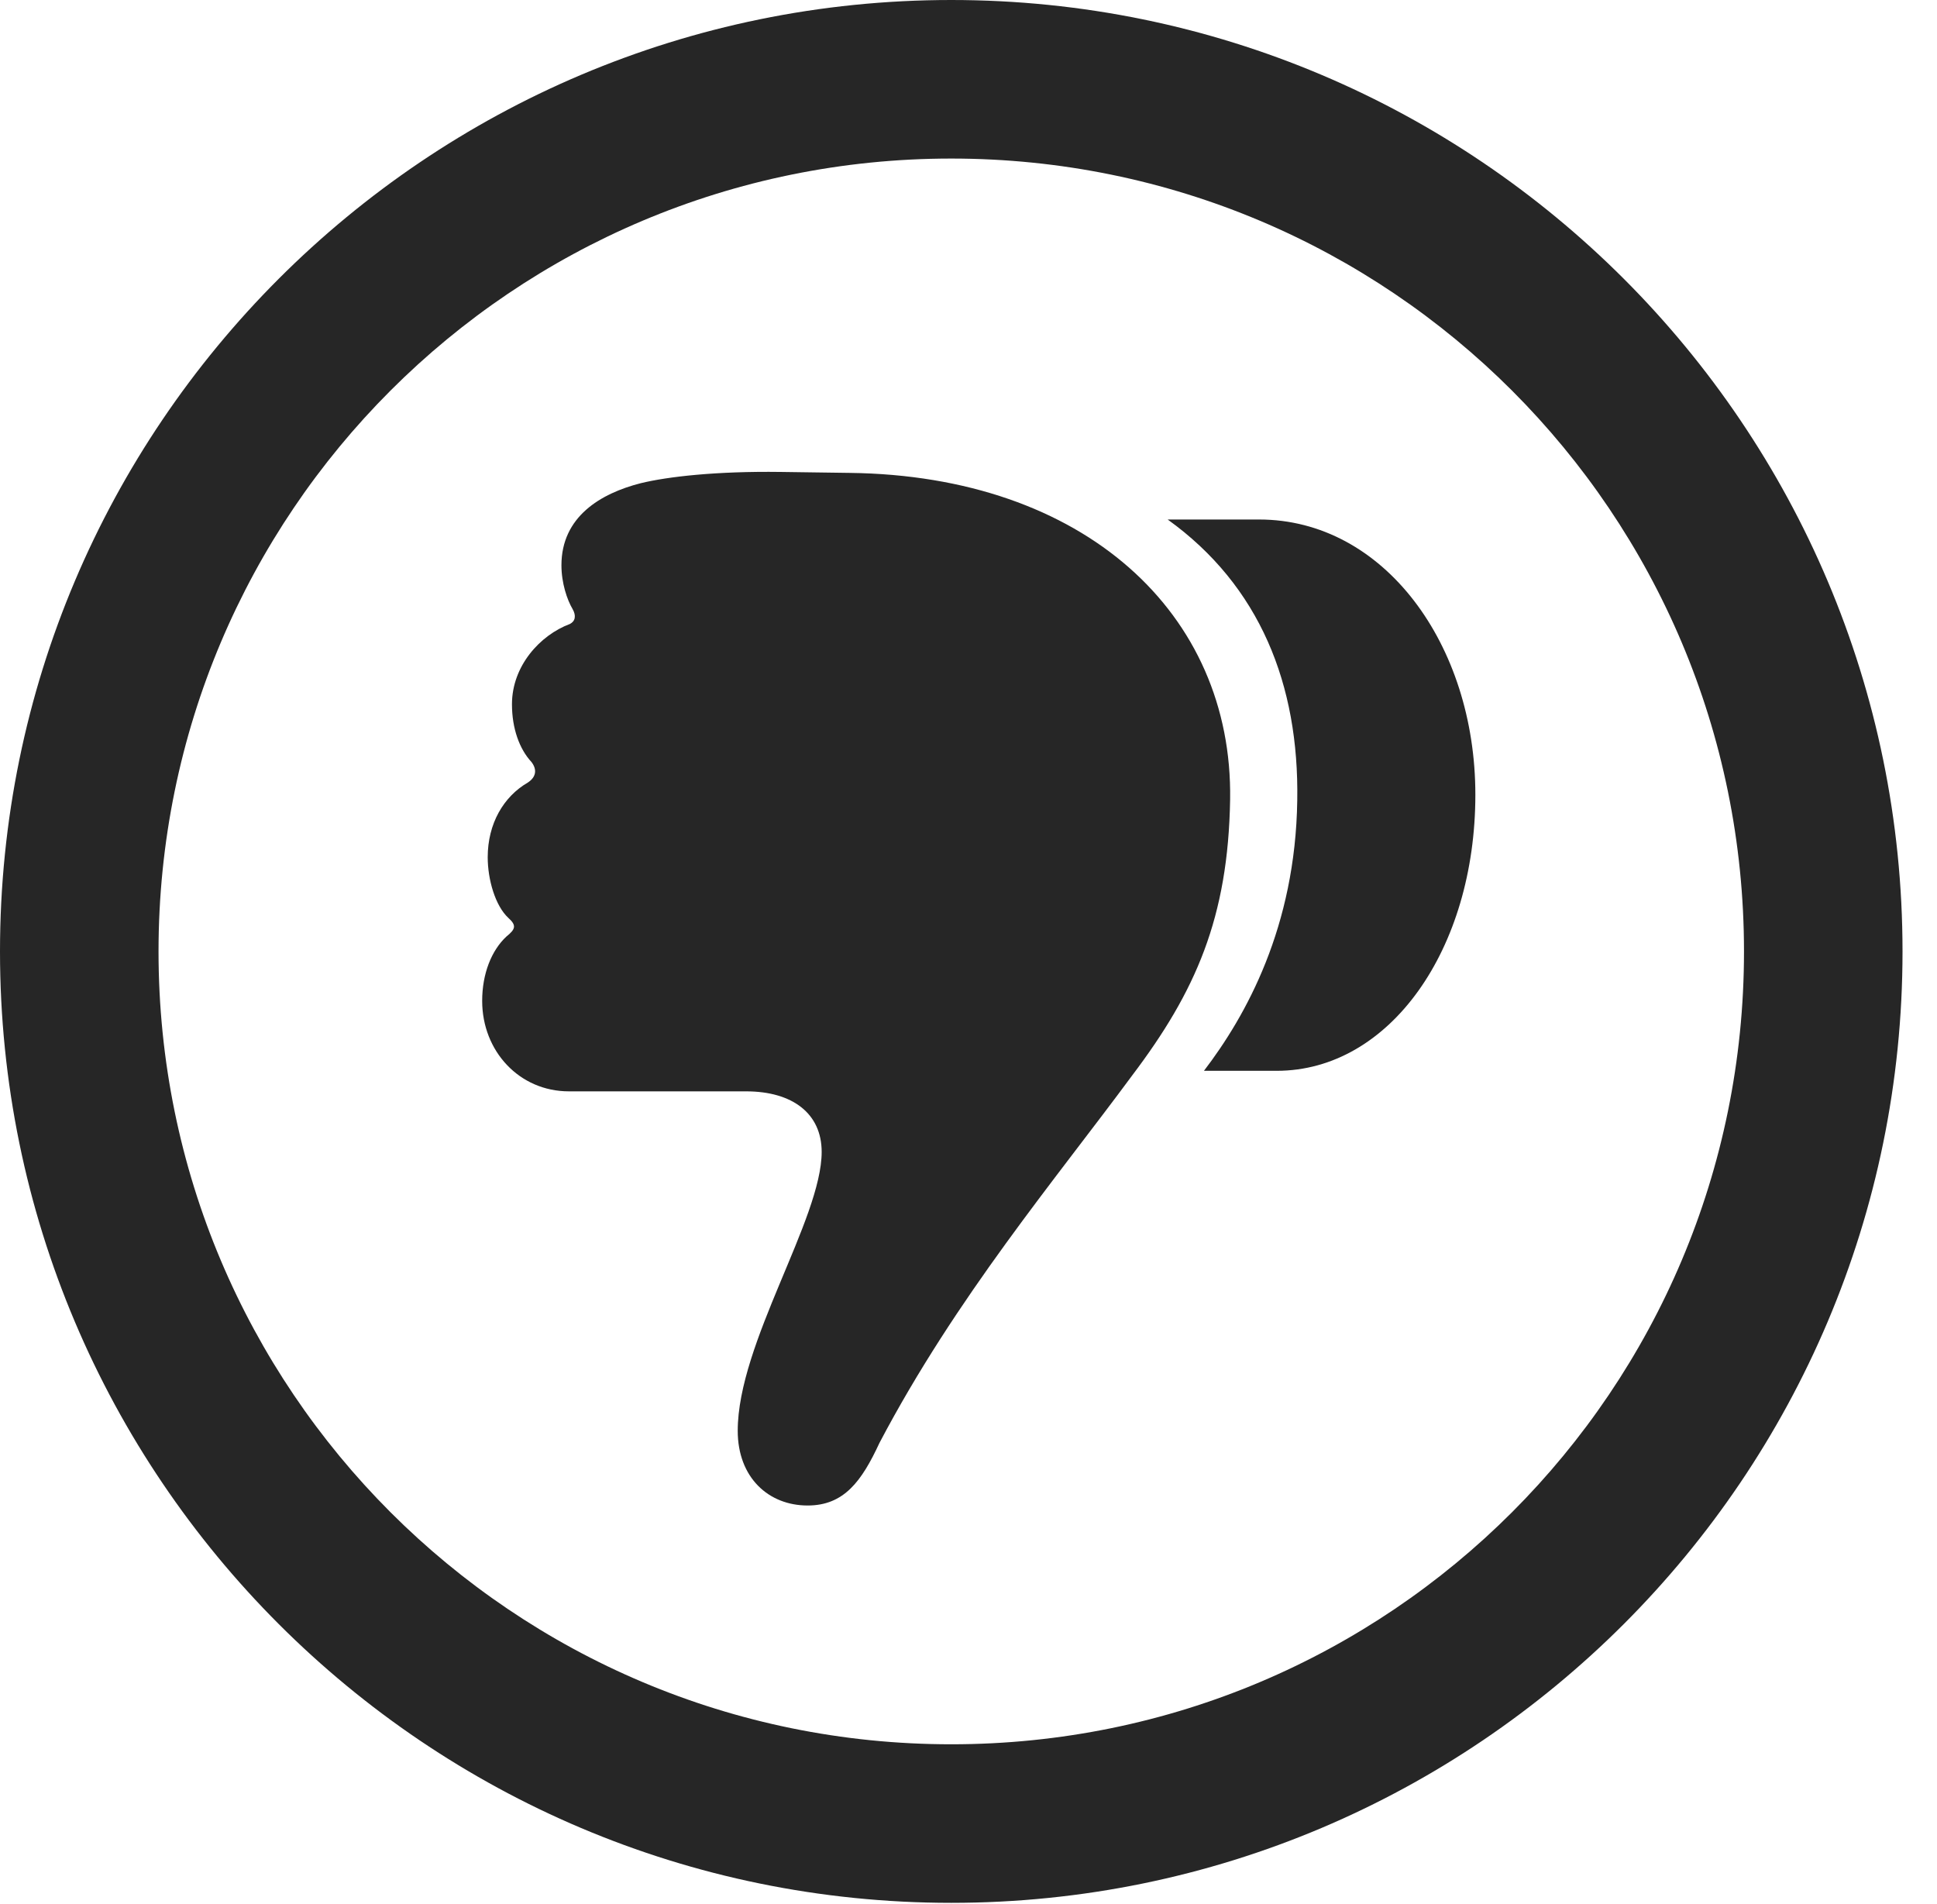 <?xml version="1.0" encoding="UTF-8"?>
<!--Generator: Apple Native CoreSVG 326-->
<!DOCTYPE svg
PUBLIC "-//W3C//DTD SVG 1.1//EN"
       "http://www.w3.org/Graphics/SVG/1.1/DTD/svg11.dtd">
<svg version="1.1" xmlns="http://www.w3.org/2000/svg" xmlns:xlink="http://www.w3.org/1999/xlink" viewBox="0 0 20.283 19.932">
 <g>
  <rect height="19.932" opacity="0" width="20.283" x="0" y="0"/>
  <path d="M9.961 19.922C15.459 19.922 19.922 15.459 19.922 9.961C19.922 4.463 15.459 0 9.961 0C4.463 0 0 4.463 0 9.961C0 15.459 4.463 19.922 9.961 19.922ZM9.961 18.262C5.371 18.262 1.66 14.551 1.66 9.961C1.66 5.371 5.371 1.66 9.961 1.66C14.551 1.66 18.262 5.371 18.262 9.961C18.262 14.551 14.551 18.262 9.961 18.262Z" fill="black" fill-opacity="0.85"/>
  <path d="M15.449 8.32C15.449 6.748 14.492 5.439 13.184 5.439L12.227 5.439C13.193 6.133 13.604 7.168 13.584 8.379C13.565 9.707 13.047 10.635 12.607 11.211L13.369 11.211C14.551 11.211 15.449 9.941 15.449 8.32ZM12.881 8.369C12.91 6.426 11.357 4.98 8.896 4.951L8.174 4.941C7.5 4.932 6.992 4.99 6.709 5.059C6.289 5.166 5.879 5.41 5.879 5.918C5.879 6.104 5.938 6.279 5.996 6.377C6.035 6.445 6.025 6.504 5.967 6.533C5.654 6.65 5.361 6.973 5.361 7.373C5.361 7.627 5.439 7.842 5.566 7.979C5.625 8.057 5.615 8.135 5.527 8.193C5.273 8.34 5.107 8.623 5.107 8.975C5.107 9.209 5.186 9.482 5.322 9.609C5.41 9.688 5.4 9.727 5.303 9.805C5.146 9.951 5.049 10.195 5.049 10.479C5.049 11.006 5.439 11.426 5.957 11.426L7.812 11.426C8.301 11.426 8.604 11.66 8.604 12.06C8.604 12.764 7.725 14.062 7.725 14.98C7.725 15.469 8.047 15.762 8.457 15.762C8.838 15.762 9.023 15.508 9.209 15.107C10.01 13.584 11.055 12.344 11.855 11.26C12.52 10.381 12.861 9.609 12.881 8.369Z" fill="black" fill-opacity="0.85"/>
 </g>
</svg>
